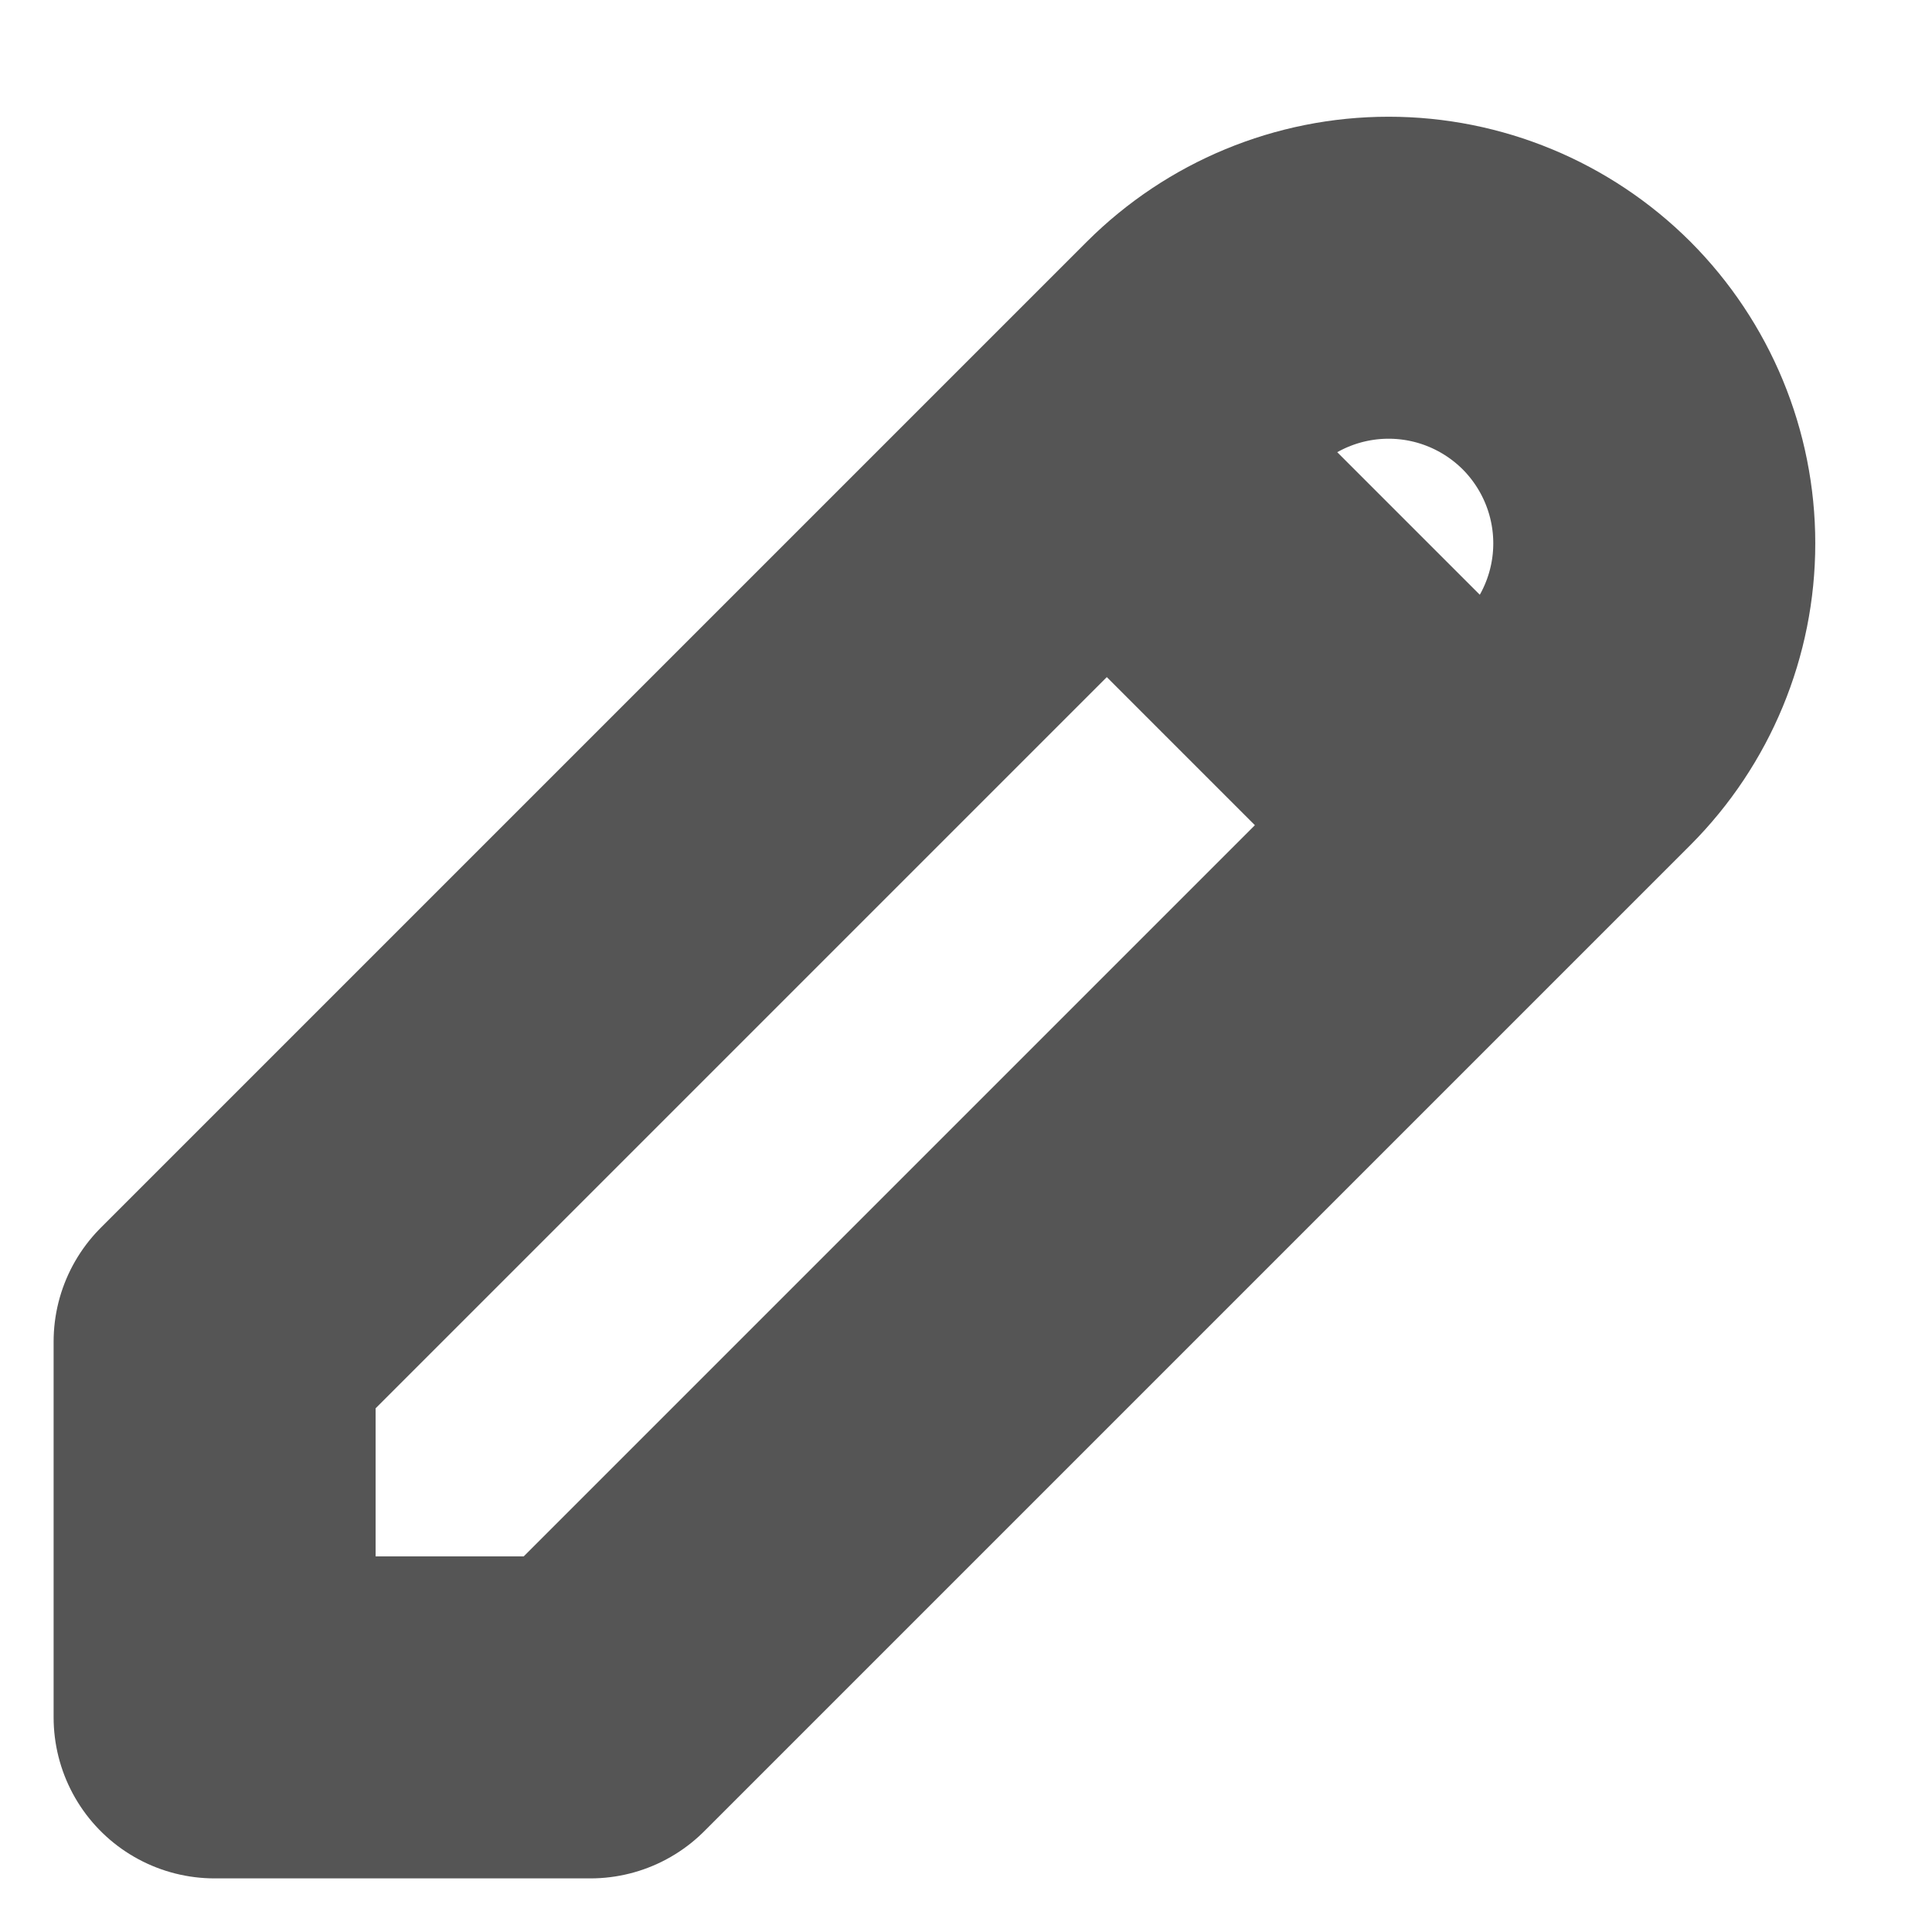 <svg width="12" height="12" viewBox="0 0 12 12" fill="none" xmlns="http://www.w3.org/2000/svg">
<path d="M6.875 2.792L9.208 5.125M1.333 10.667H3.667L9.792 4.542C10.101 4.232 10.275 3.813 10.275 3.375C10.275 2.937 10.101 2.518 9.792 2.208C9.482 1.899 9.063 1.725 8.625 1.725C8.187 1.725 7.768 1.899 7.458 2.208L1.333 8.333V10.667Z" stroke="#555555" stroke-width="2" stroke-linecap="round" stroke-linejoin="round"/>
</svg>
